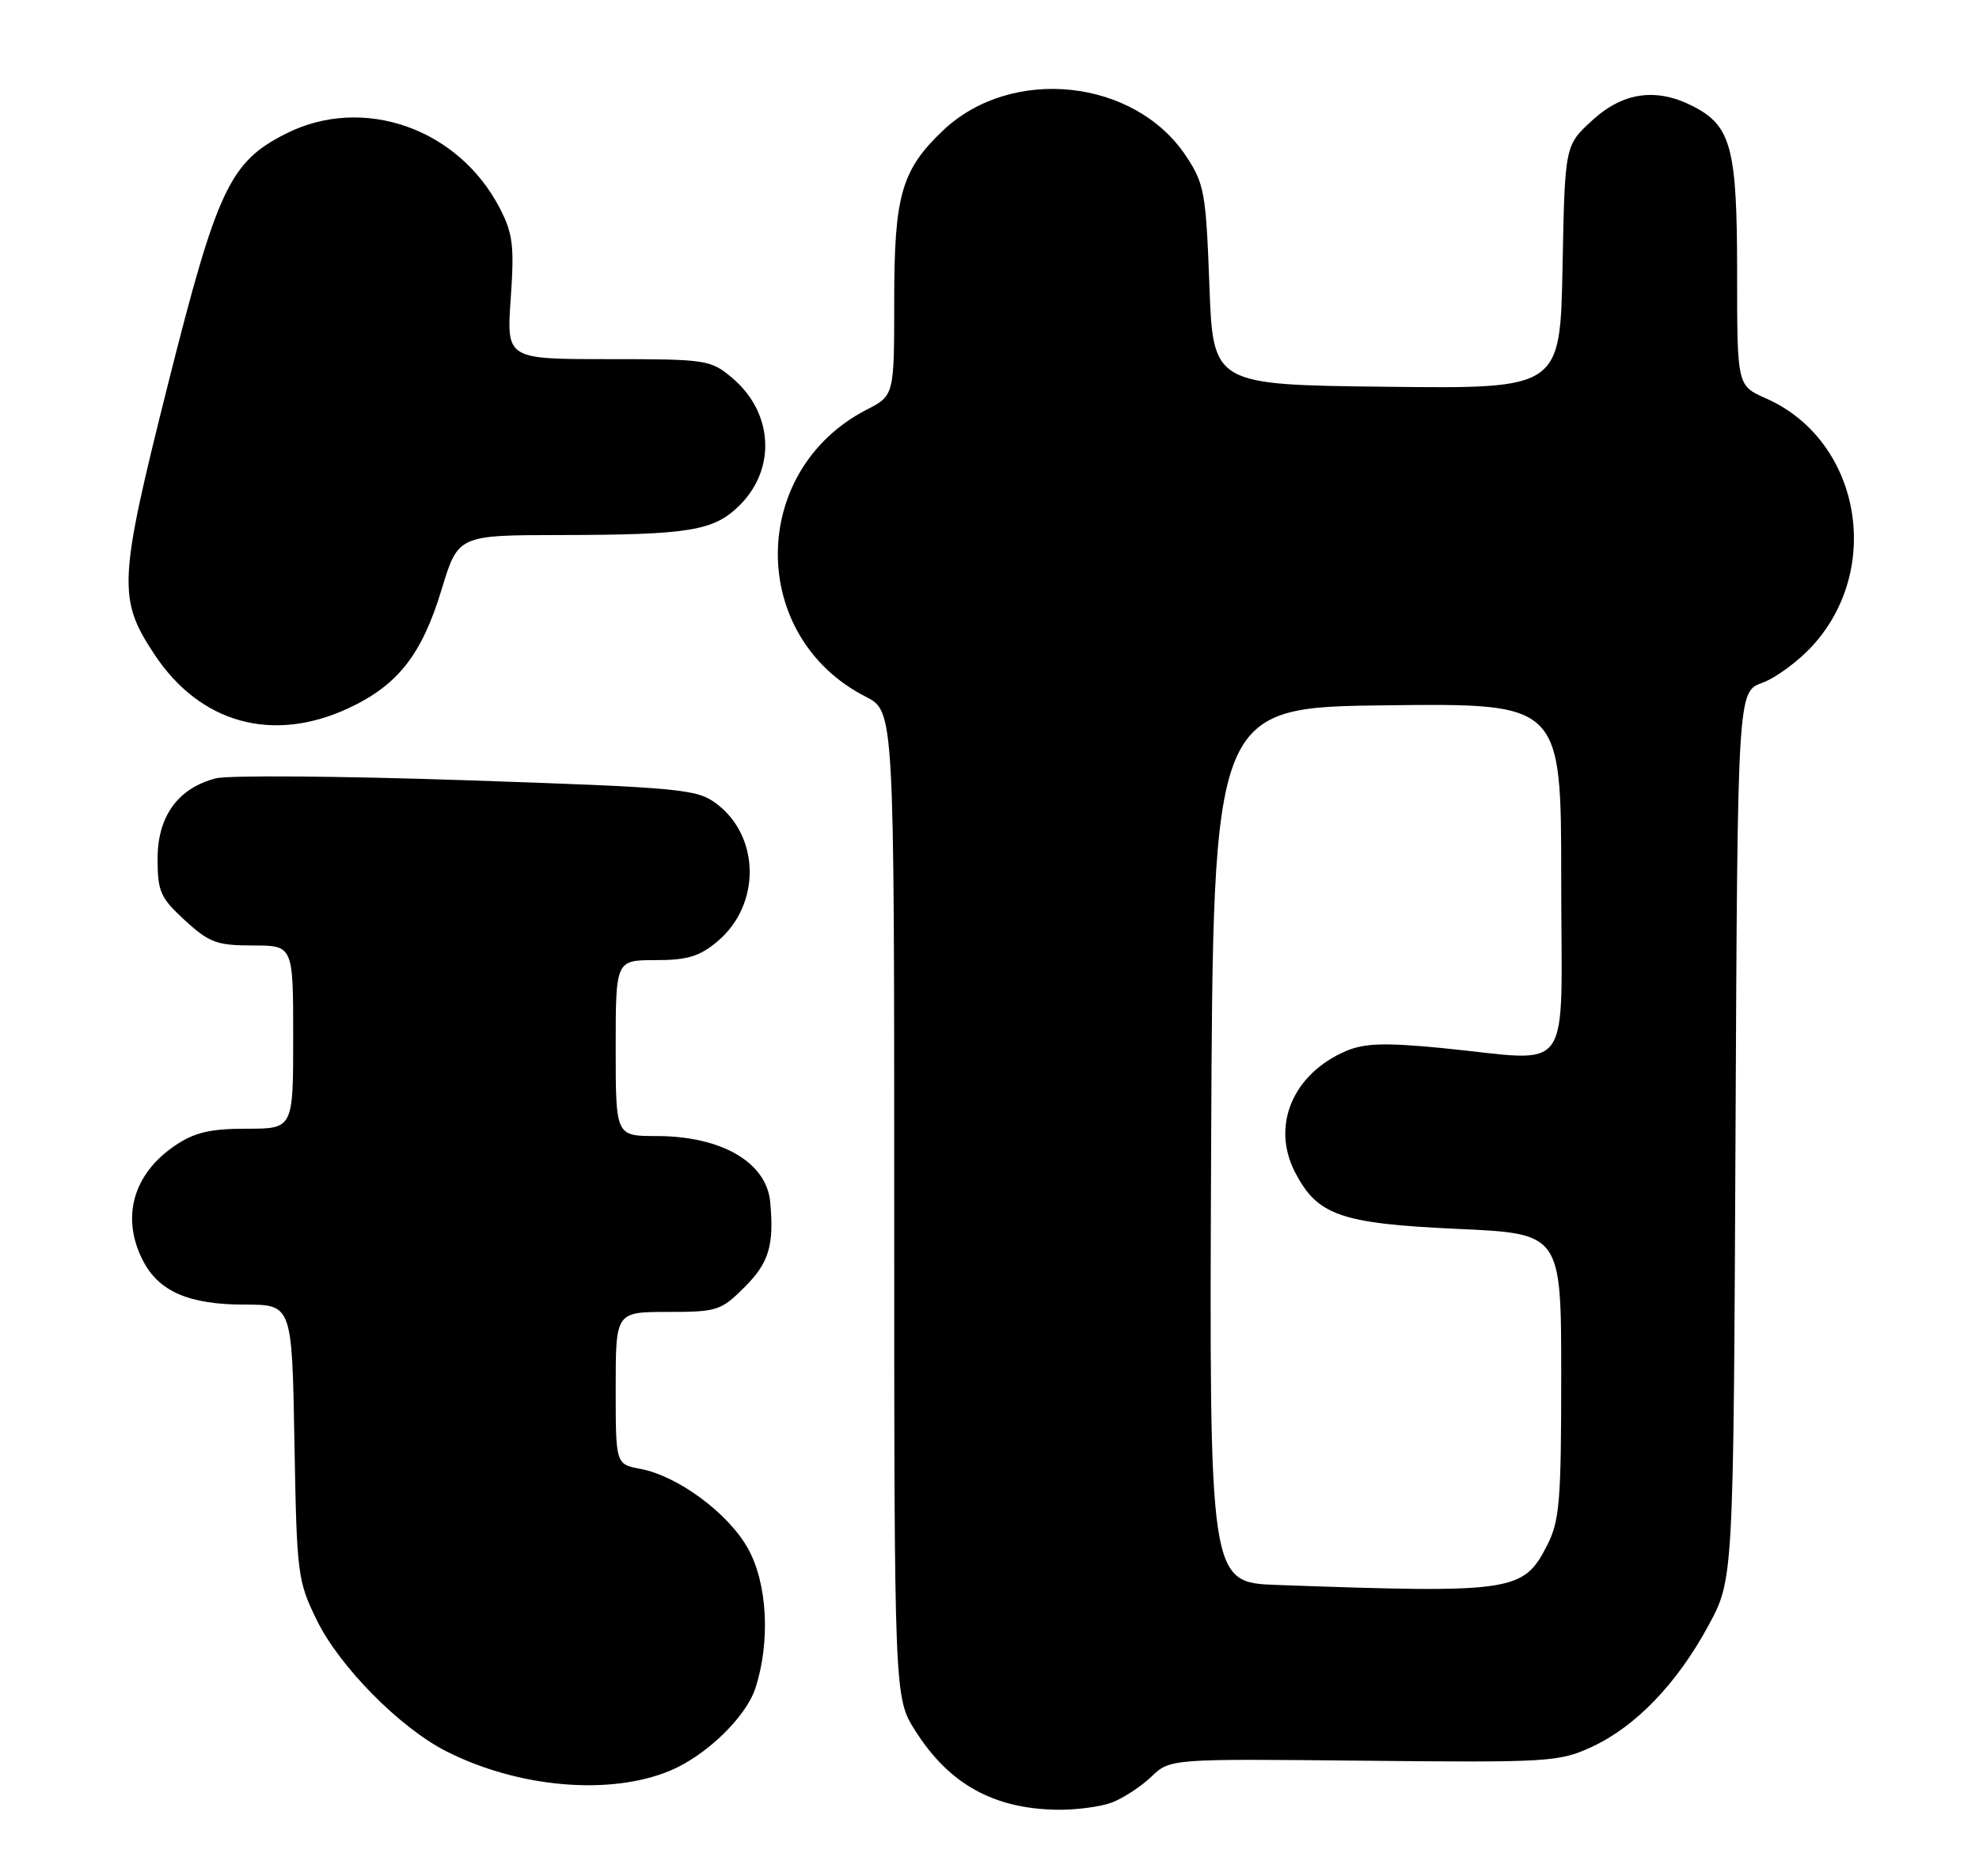 <?xml version="1.0" encoding="UTF-8" standalone="no"?>
<!DOCTYPE svg PUBLIC "-//W3C//DTD SVG 1.1//EN" "http://www.w3.org/Graphics/SVG/1.1/DTD/svg11.dtd" >
<svg xmlns="http://www.w3.org/2000/svg" xmlns:xlink="http://www.w3.org/1999/xlink" version="1.1" viewBox="0 0 270 256">
 <g >
 <path fill="currentColor"
d=" M 151.68 245.94 C 153.23 245.35 155.66 243.77 157.07 242.42 C 159.65 239.96 159.65 239.96 186.07 240.23 C 211.32 240.49 212.71 240.40 217.16 238.35 C 223.15 235.58 228.79 229.72 233.08 221.80 C 236.50 215.50 236.50 215.50 236.78 154.94 C 237.06 94.38 237.06 94.38 240.44 93.16 C 242.30 92.48 245.41 90.18 247.35 88.04 C 257.00 77.36 253.69 59.98 240.93 54.35 C 237.00 52.62 237.00 52.62 237.00 37.26 C 237.00 20.22 236.20 17.19 231.03 14.52 C 226.02 11.93 221.46 12.55 217.24 16.42 C 213.50 19.84 213.50 19.84 213.18 36.44 C 212.86 53.04 212.86 53.04 189.18 52.77 C 165.50 52.50 165.50 52.50 165.00 38.92 C 164.53 26.29 164.31 25.06 161.82 21.30 C 154.81 10.72 137.99 8.95 128.66 17.80 C 123.00 23.18 122.00 26.64 122.00 40.94 C 122.00 53.96 122.00 53.96 118.25 55.89 C 102.15 64.17 102.06 86.87 118.10 95.05 C 122.00 97.04 122.00 97.04 122.00 164.32 C 122.00 231.61 122.00 231.61 124.88 236.15 C 129.49 243.41 135.51 246.77 144.18 246.92 C 146.76 246.96 150.14 246.52 151.68 245.94 Z  M 91.45 241.58 C 96.31 239.55 101.74 234.31 103.04 230.39 C 105.14 224.02 104.71 215.98 102.01 211.21 C 99.30 206.41 92.45 201.36 87.36 200.41 C 84.00 199.78 84.00 199.78 84.00 189.39 C 84.00 179.00 84.00 179.00 91.10 179.00 C 97.84 179.00 98.37 178.83 101.60 175.60 C 104.91 172.29 105.63 169.91 105.08 164.00 C 104.58 158.57 98.41 155.00 89.53 155.00 C 84.00 155.00 84.00 155.00 84.00 143.00 C 84.00 131.00 84.00 131.00 89.42 131.00 C 93.79 131.00 95.44 130.50 97.89 128.44 C 103.83 123.44 103.73 114.09 97.69 109.61 C 95.07 107.66 92.83 107.45 63.69 106.46 C 46.54 105.88 31.12 105.76 29.43 106.20 C 24.28 107.54 21.50 111.38 21.50 117.16 C 21.50 121.65 21.88 122.50 25.24 125.58 C 28.54 128.61 29.60 129.00 34.49 129.00 C 40.00 129.00 40.00 129.00 40.00 141.50 C 40.00 154.00 40.00 154.00 33.65 154.00 C 28.69 154.00 26.55 154.50 23.91 156.28 C 18.14 160.17 16.47 166.15 19.52 172.03 C 21.68 176.22 25.81 178.00 33.37 178.00 C 39.84 178.00 39.84 178.00 40.17 196.75 C 40.49 214.86 40.59 215.69 43.25 221.11 C 46.35 227.41 54.53 235.70 60.82 238.91 C 70.67 243.93 83.21 245.03 91.45 241.58 Z  M 47.54 96.63 C 54.28 93.49 57.55 89.33 60.25 80.43 C 62.50 73.02 62.50 73.02 76.50 73.00 C 94.15 72.97 97.42 72.43 100.94 68.91 C 105.94 63.91 105.48 56.26 99.89 51.56 C 96.94 49.08 96.41 49.00 82.97 49.00 C 69.10 49.00 69.10 49.00 69.68 40.72 C 70.18 33.62 69.98 31.88 68.22 28.47 C 62.58 17.49 49.50 12.92 38.98 18.25 C 31.34 22.11 29.61 25.81 22.89 52.54 C 16.16 79.34 16.04 81.70 21.08 89.30 C 27.30 98.70 37.21 101.44 47.54 96.63 Z  M 174.24 216.25 C 164.98 215.92 164.98 215.92 165.24 156.21 C 165.50 96.50 165.50 96.50 189.25 96.23 C 213.00 95.96 213.00 95.96 213.00 119.98 C 213.00 147.55 214.97 144.77 196.67 142.99 C 188.95 142.24 186.17 142.33 183.67 143.39 C 176.38 146.50 173.39 153.59 176.70 159.97 C 179.75 165.84 182.93 166.94 198.86 167.67 C 213.00 168.31 213.00 168.31 213.00 187.70 C 213.00 204.84 212.78 207.52 211.08 210.84 C 207.84 217.20 206.44 217.40 174.24 216.25 Z "/>
</g>
</svg>